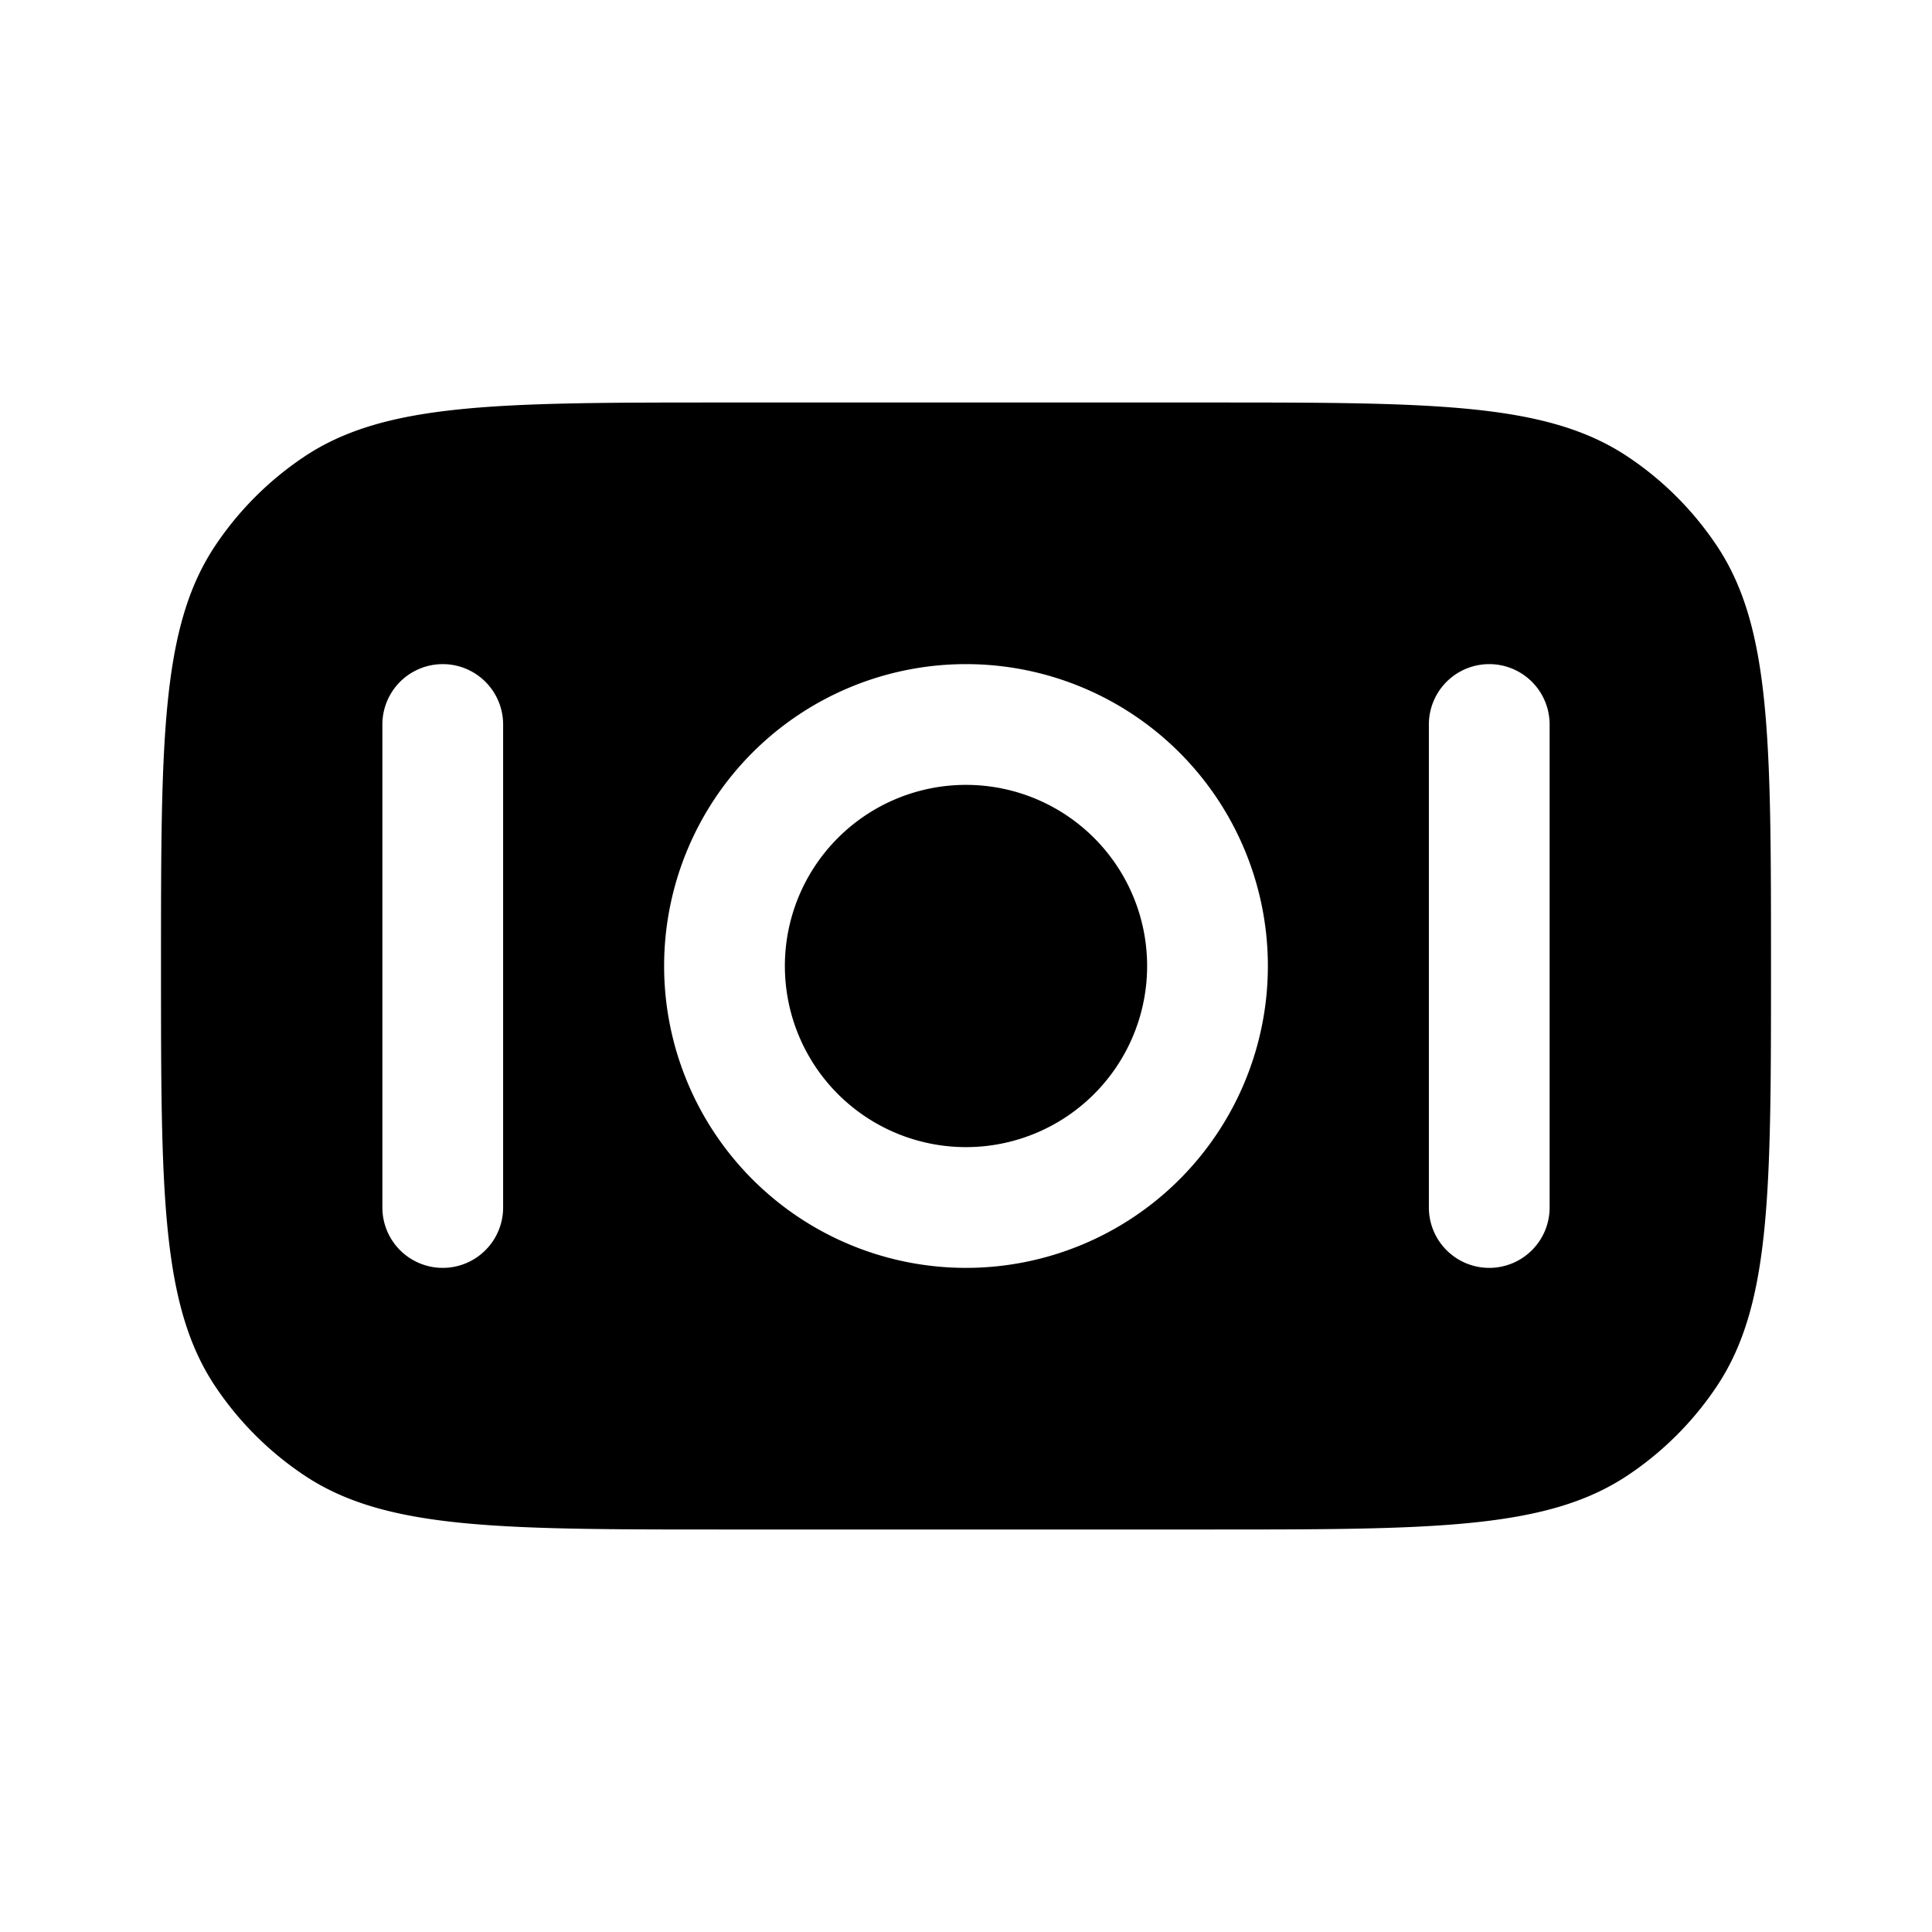 <svg viewBox="0 0 24 24"><path fill="currentColor" d="M9.75 12a2.25 2.25 0 1 0 4.5 0a2.25 2.25 0 0 0-4.5 0"/><path fill="currentColor" fill-rule="evenodd" d="M3.778 18.326C4.787 19 6.19 19 9 19h6c2.809 0 4.213 0 5.222-.674a4 4 0 0 0 1.104-1.104C22 16.213 22 14.81 22 12s0-4.213-.674-5.222a4 4 0 0 0-1.104-1.104C19.213 5 17.81 5 15 5H9c-2.809 0-4.213 0-5.222.674a4 4 0 0 0-1.104 1.104C2 7.787 2 9.19 2 12s0 4.213.674 5.222a4 4 0 0 0 1.104 1.104M12 15.75a3.75 3.75 0 1 1 0-7.5a3.75 3.75 0 0 1 0 7.5m-6.5 0a.75.75 0 0 1-.75-.75V9a.75.75 0 0 1 1.5 0v6a.75.75 0 0 1-.75.75M17.75 15a.75.75 0 0 0 1.5 0V9a.75.75 0 0 0-1.5 0z" clip-rule="evenodd"/></svg>